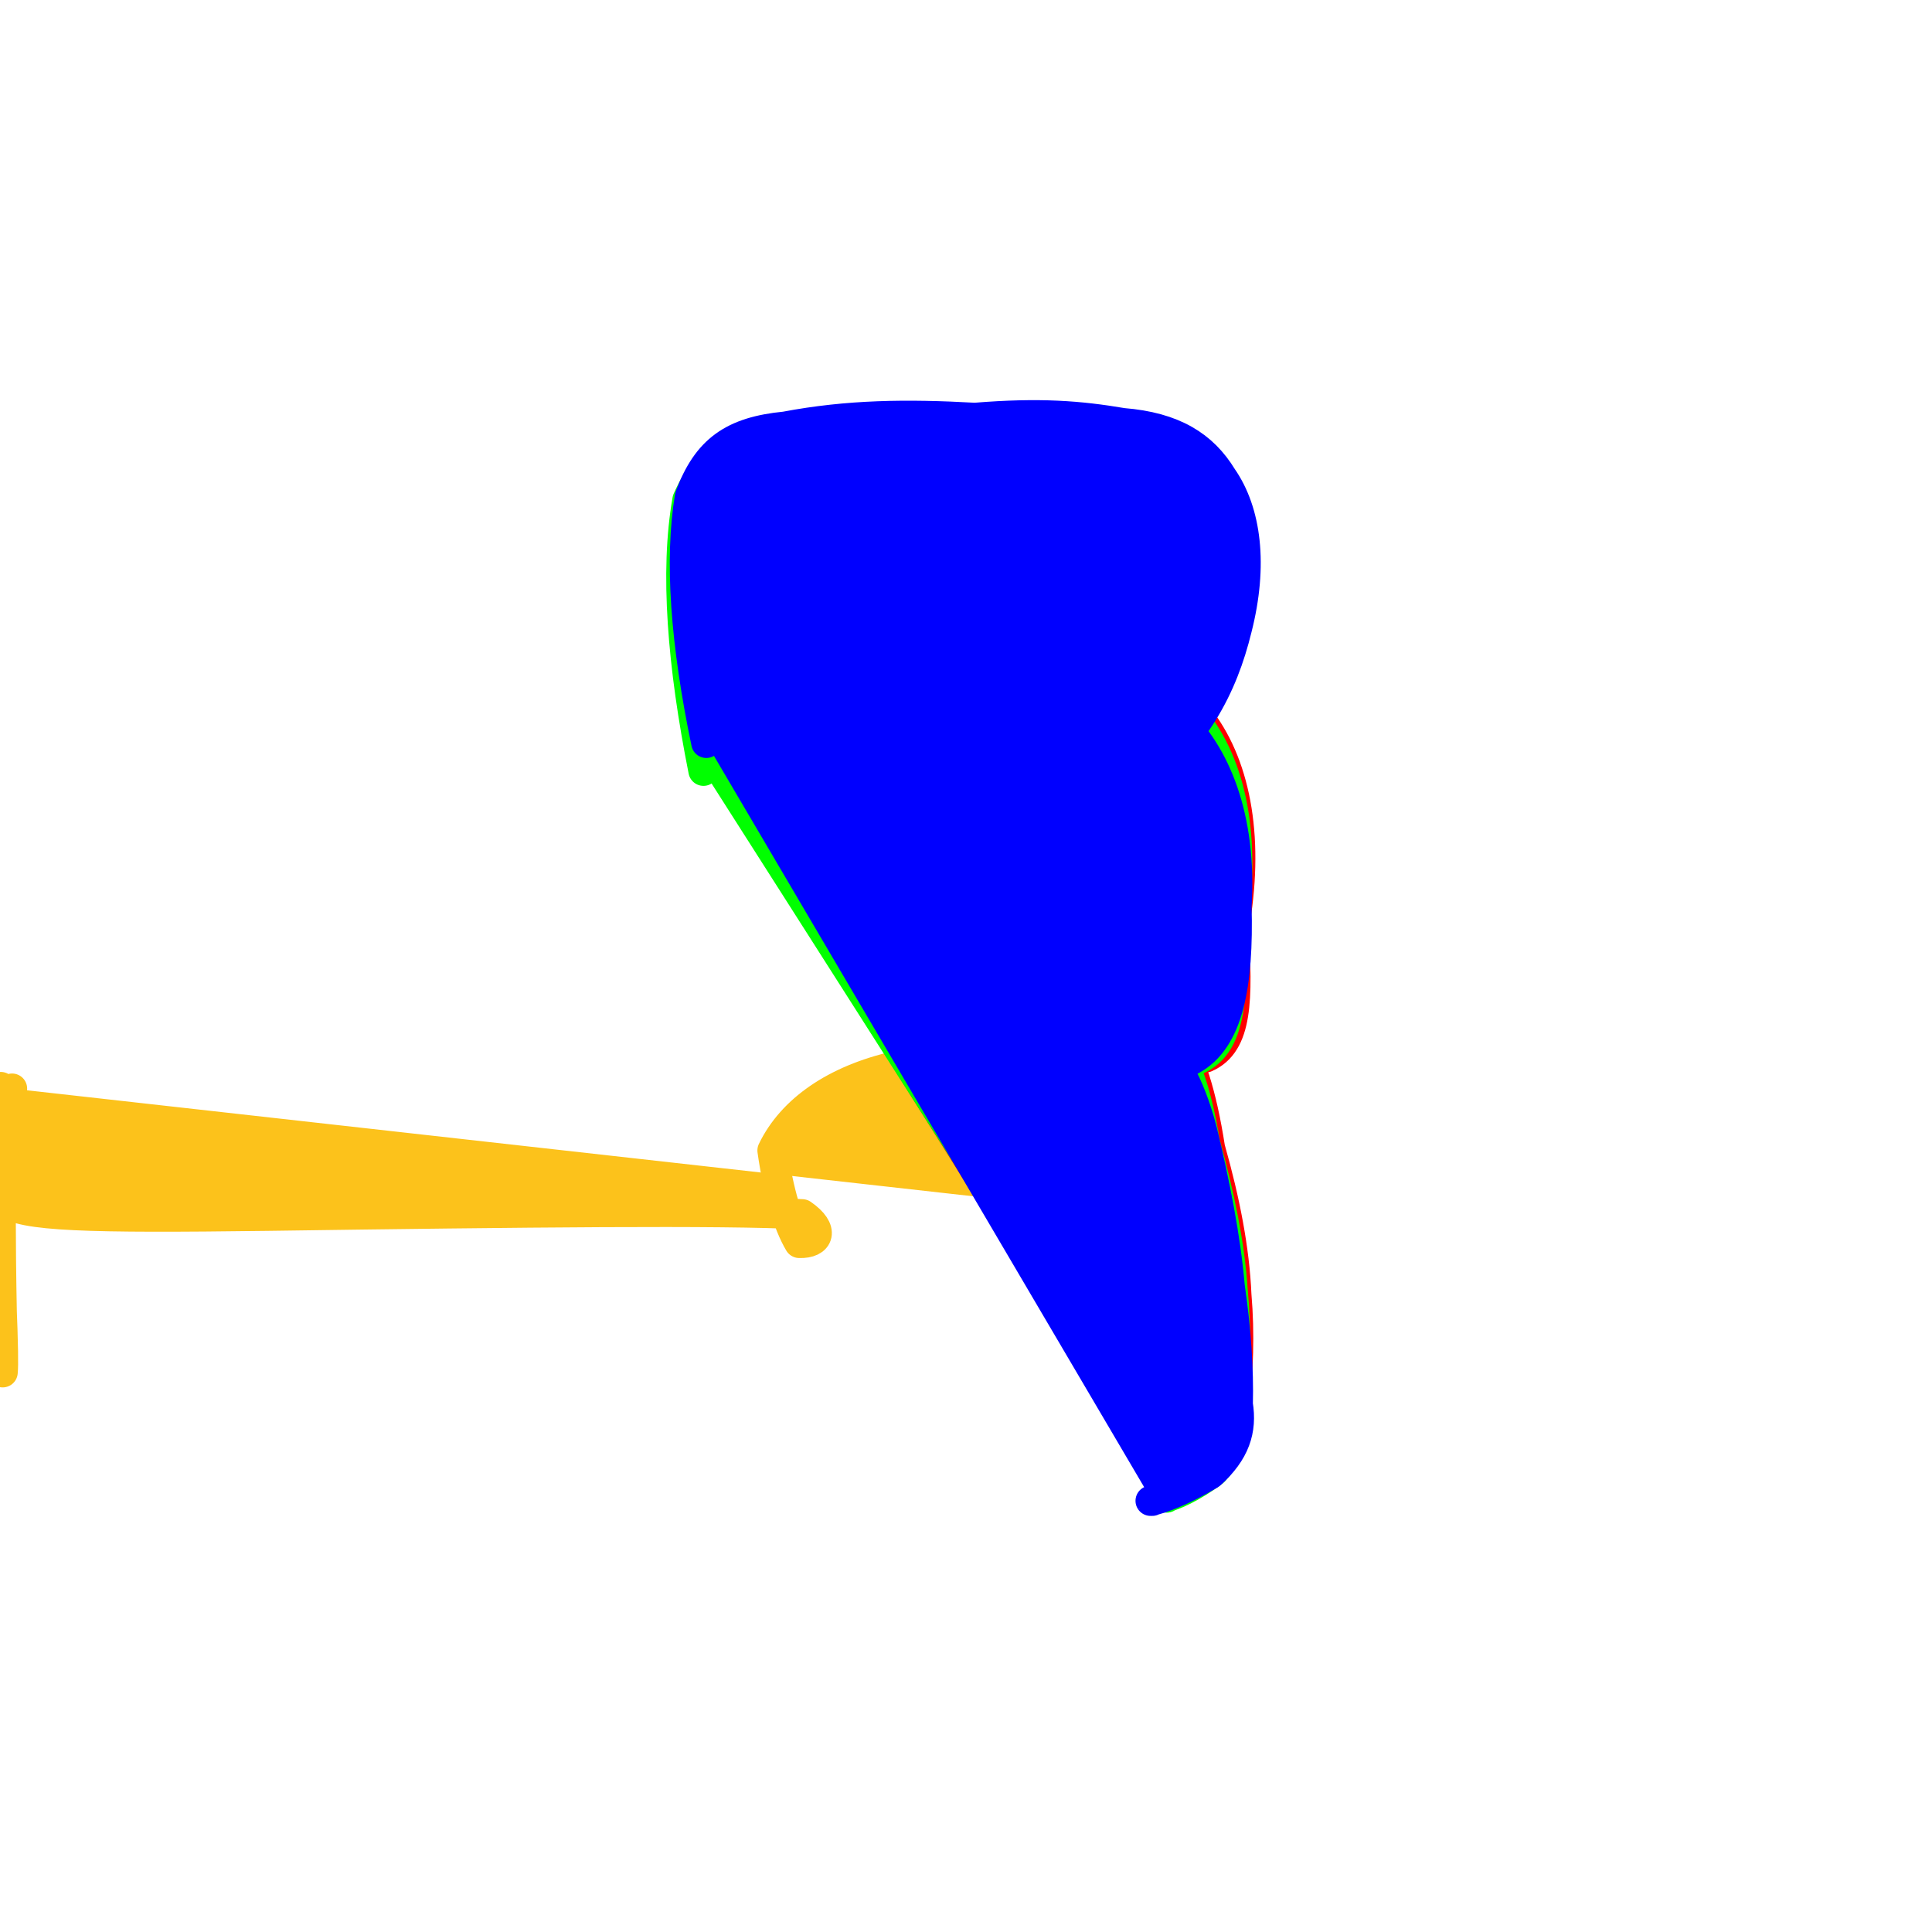 <?xml version="1.0" ?>
<svg xmlns="http://www.w3.org/2000/svg" version="1.1" width="128" height="128">
  <defs/>
  <g>
    <path d="M 75.908 80.538 C 75.902 80.549 75.882 80.59 75.877 80.532 C 76.07 79.831 75.693 78.228 73.928 75.671 C 70.559 73.004 65.041 71.115 59.372 70.627 C 55.326 71.552 52.474 73.54 51.179 76.221 C 51.566 78.956 52.219 81.113 52.956 82.348 C 54.255 82.395 54.648 81.481 53.147 80.448 C 47.898 80.168 34.889 80.307 17.694 80.548 C 5.798 80.701 1.383 80.591 0.345 79.616 C 0.13 76.445 0.074 73.241 0.05 72.018 C 0.035 72.358 0.025 72.904 0.019 73.216 C 0.017 73.484 0.016 74.023 0.017 74.538 C 0.021 75.077 0.026 76.411 0.031 78.286 C 0.041 79.724 0.052 81.407 0.063 83.448 C 0.078 84.795 0.095 85.843 0.116 86.919 C 0.146 87.644 0.176 88.462 0.196 89.533 C 0.207 90.258 0.201 90.672 0.176 90.919 C 0.144 90.749 0.109 90.244 0.076 89.53 C 0.05 88.56 0.031 87.325 0.018 85.748 C 0.012 83.671 0.012 81.537 0.018 79.458 C 0.043 77.098 0.15 74.75 0.798 72.123" stroke-width="2.0" fill="rgb(252, 194, 27)" opacity="1.0" stroke="rgb(252, 194, 27)" stroke-opacity="1.0" stroke-linecap="round" stroke-linejoin="round"/>
    <path d="M 77.024 99.175 C 77.03 99.179 76.96 99.172 76.939 99.166 C 77.467 99.065 78.717 98.573 80.215 97.473 C 81.521 96.117 81.894 94.86 81.757 93.188 C 82.03 90.863 82.137 88.42 81.912 85.791 C 81.782 82.796 81.16 79.573 80.165 76.064 C 79.602 72.437 78.789 69.975 78.061 69.349 C 78.239 69.348 78.521 69.613 79.877 70.057 C 81.993 69.143 82 66.192 81.726 61.555 C 82.777 55.788 81.934 50.893 79.571 47.744 C 77.788 45.992 73.542 46.098 67.017 47.386 C 62.651 48.442 59.972 49.643 58.395 51.301 C 59.072 52.598 59.482 53.723 60.086 54.627 C 63.773 54.088 68.651 52.478 73.818 50.349 C 78.538 47.52 80.346 45.004 81.471 42.072 C 82.899 38.084 82.518 34.663 81.207 32.35 C 80.295 30.062 78.452 28.668 75.255 28.296 C 72.614 27.734 70.168 27.534 66.356 27.935 C 62.223 27.773 57.998 27.793 53.254 28.411 C 49.584 28.57 47.389 29.667 45.713 32.842 C 44.768 37.457 45.252 43.651 46.653 50.776" stroke-width="2.0" fill="rgb(255, 0, 0)" opacity="1.0" stroke="rgb(255, 0, 0)" stroke-opacity="1.0" stroke-linecap="round" stroke-linejoin="round"/>
    <path d="M 77.303 99.218 C 77.309 99.224 77.239 99.215 77.211 99.208 C 77.729 99.085 78.958 98.576 80.403 97.486 C 81.616 96.171 81.873 94.94 81.645 93.242 C 81.856 90.803 81.925 88.219 81.668 85.526 C 81.479 82.488 80.786 79.197 79.816 75.656 C 79.237 72.07 78.345 69.829 77.619 69.422 C 77.734 69.538 77.842 69.867 79.118 70.285 C 81.427 69.405 81.697 66.572 81.518 61.968 C 82.576 56.065 81.748 51.119 79.313 47.908 C 77.469 46.061 73.324 46.154 67.017 47.505 C 62.407 48.642 59.087 49.98 57.236 51.785 C 58.05 53.072 58.45 54.196 58.89 55.323 C 62.607 54.913 67.655 53.195 73.116 50.837 C 78.158 47.787 80.065 45.212 81.165 42.281 C 82.62 38.227 82.266 34.715 80.939 32.331 C 79.954 29.992 78.029 28.603 74.718 28.3 C 71.967 27.806 69.443 27.616 65.454 28.027 C 61.249 27.852 57.267 27.892 52.755 28.523 C 49.074 28.678 47.001 29.844 45.546 33.118 C 44.706 37.869 45.22 44.1 46.607 51.066" stroke-width="2.0" fill="rgb(0, 255, 0)" opacity="1.0" stroke="rgb(0, 255, 0)" stroke-opacity="1.0" stroke-linecap="round" stroke-linejoin="round"/>
    <path d="M 76.336 99.433 C 76.341 99.441 76.263 99.432 76.23 99.433 C 76.815 99.324 78.281 98.818 80.176 97.675 C 81.827 96.186 82.283 94.748 82.007 93.039 C 82.065 90.712 81.887 88.112 81.47 85.212 C 81.184 81.957 80.505 78.505 79.631 74.882 C 78.778 71.613 77.56 69.821 76.889 69.605 C 77.365 69.827 77.694 70.05 78.93 70.224 C 81.397 68.888 82.056 65.236 81.923 60.032 C 82.284 54.207 80.534 49.891 77.889 47.508 C 76.086 46.317 72.021 46.706 66.042 48.142 C 61.828 49.559 58.815 51.221 57.175 53.215 C 58.321 54.824 58.957 56.473 59.394 57.918 C 63.501 57.418 69.29 55.263 74.782 52.486 C 79.243 49.037 81.007 45.451 81.937 41.669 C 83.026 37.41 82.552 33.901 80.975 31.629 C 79.698 29.531 77.752 28.303 74.387 28.032 C 71.522 27.548 68.9 27.333 64.587 27.684 C 60.042 27.431 56.19 27.478 52.025 28.265 C 48.564 28.604 46.856 29.809 45.713 32.886 C 45.007 37.088 45.423 42.636 46.795 49.218" stroke-width="2.0" fill="rgb(0, 0, 255)" opacity="1.0" stroke="rgb(0, 0, 255)" stroke-opacity="1.0" stroke-linecap="round" stroke-linejoin="round"/>
  </g>
</svg>
